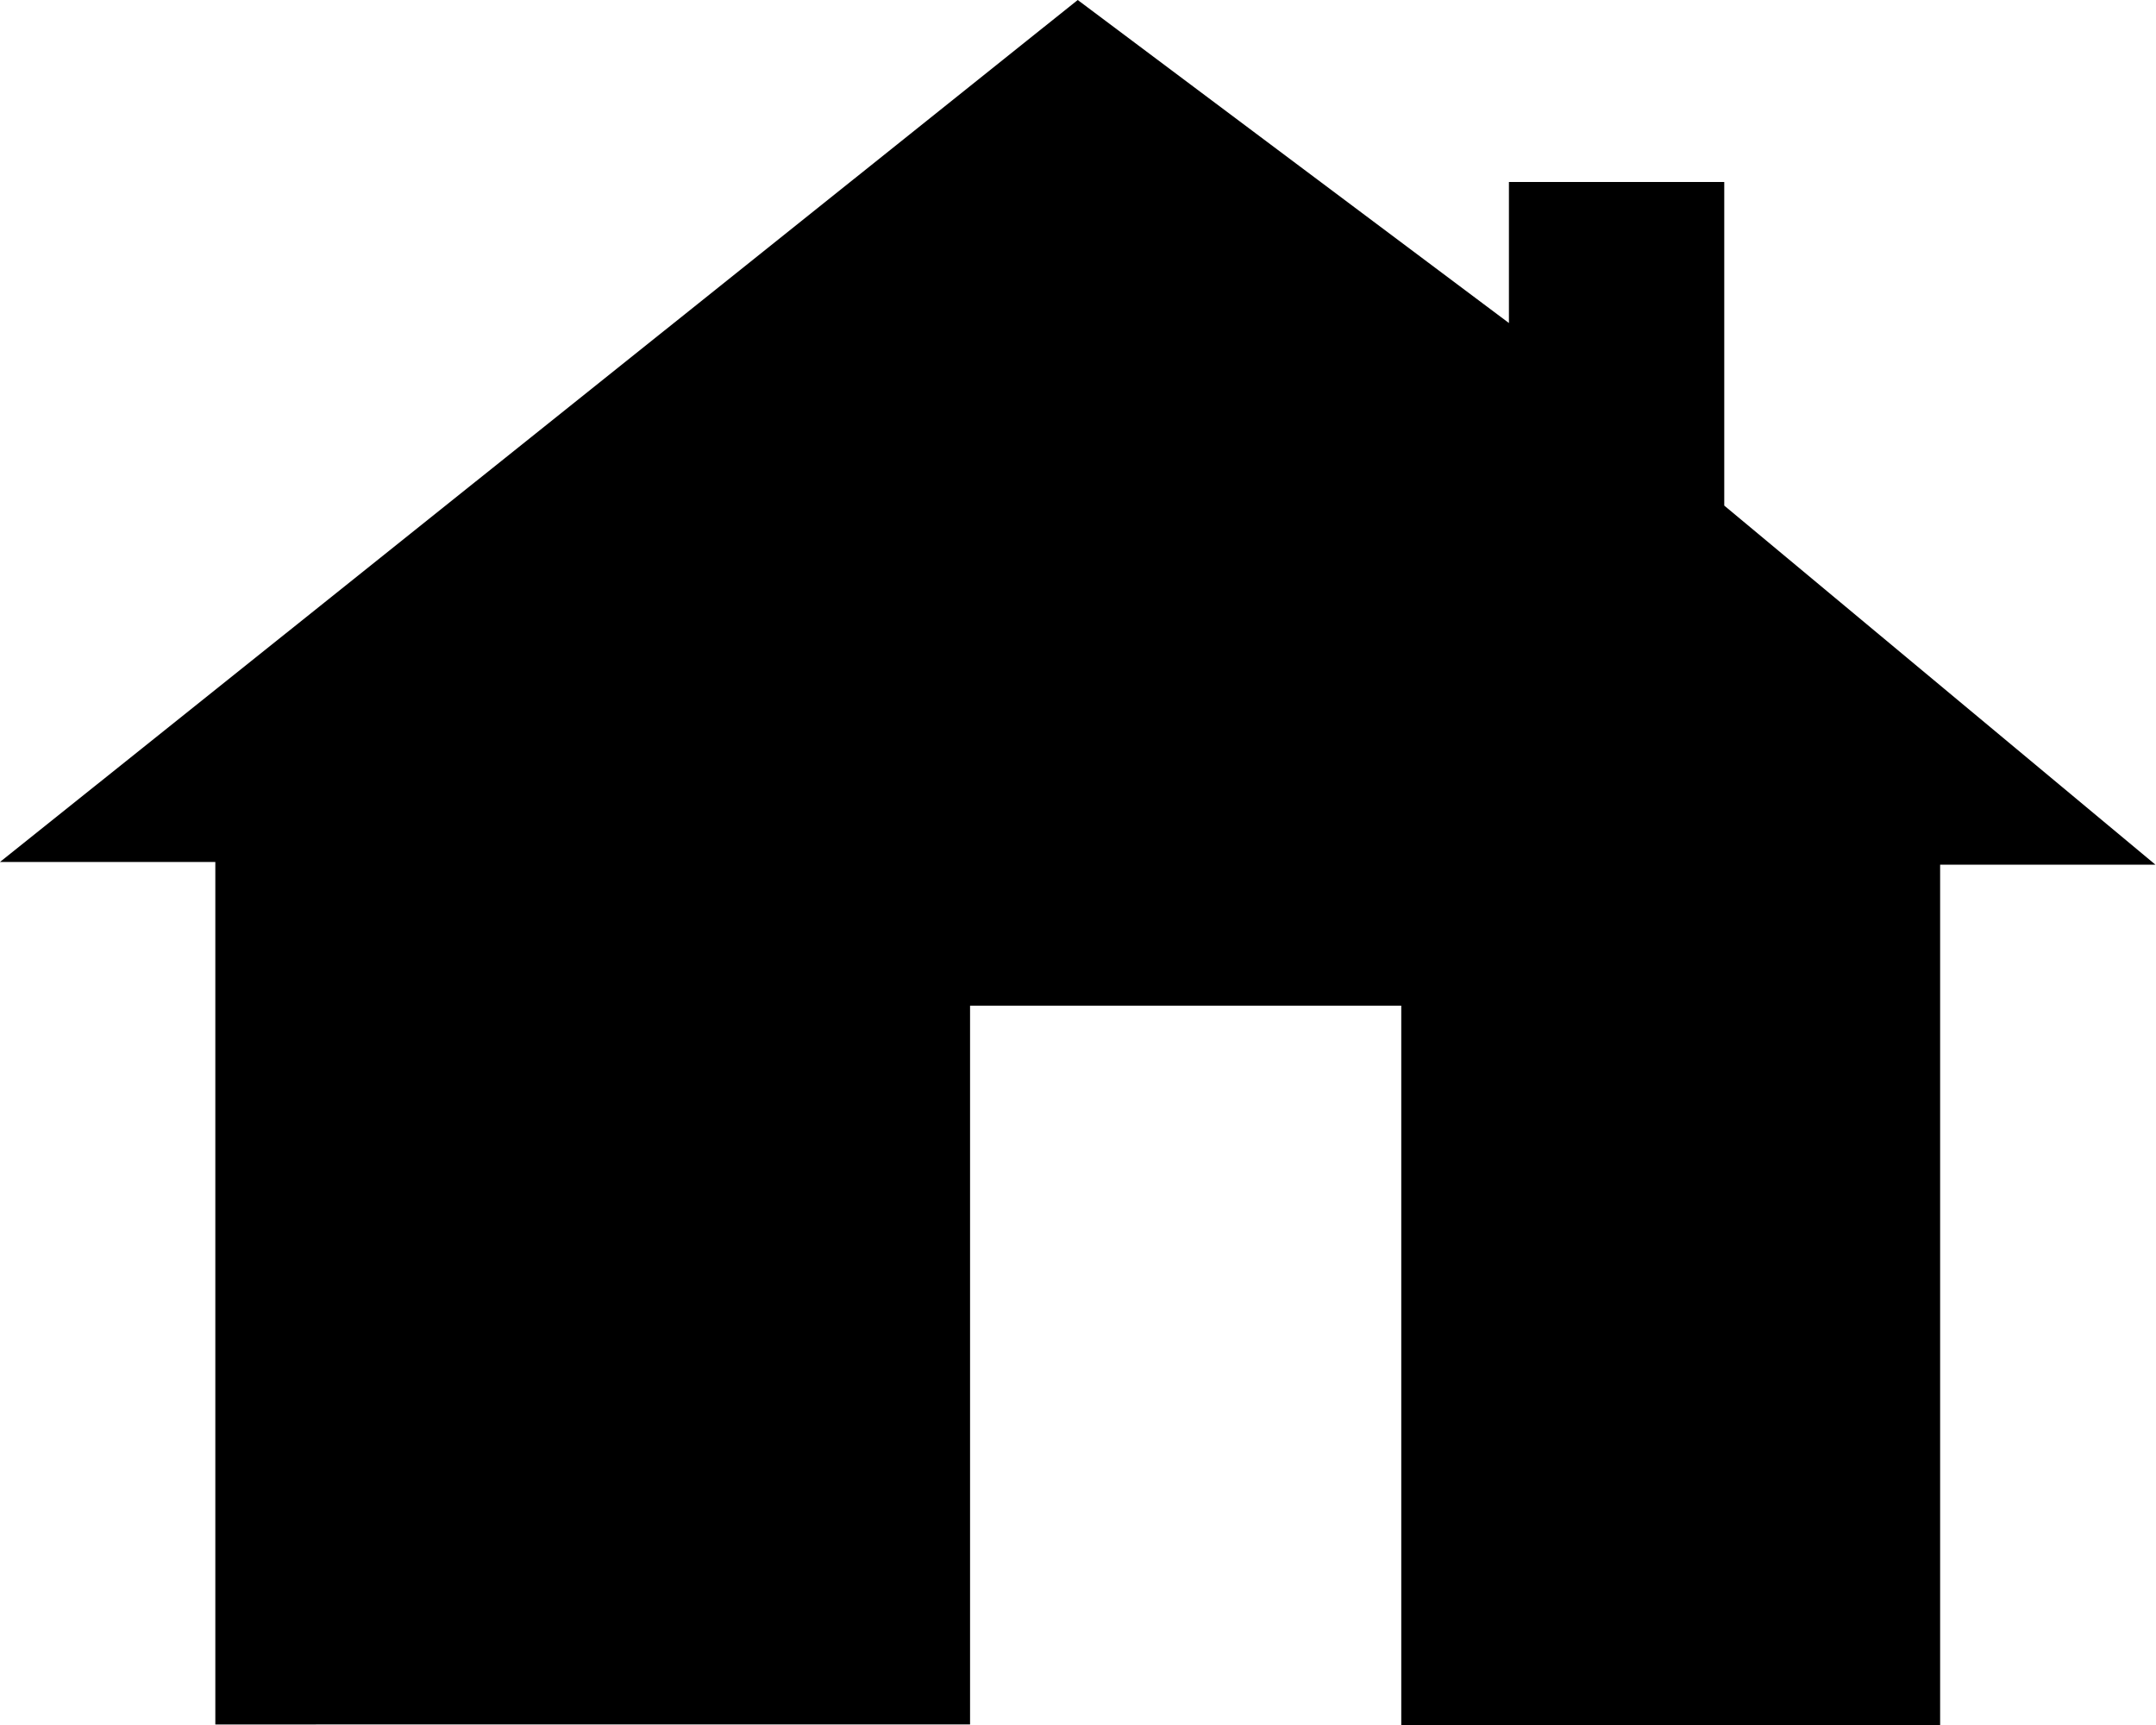 <svg id="svg2" xmlns="http://www.w3.org/2000/svg" viewBox="0 0 39.45 31.56"><title>Home_Icon</title><path d="M212.67,238.44l19.72-15.77,7.89,5.91V226h3.94v5.92l7.89,6.57h-3.94v15.78h-9.86V241.07h-7.89v13.15H216.61V238.44Z" transform="translate(-212.67 -222.67)"/></svg>